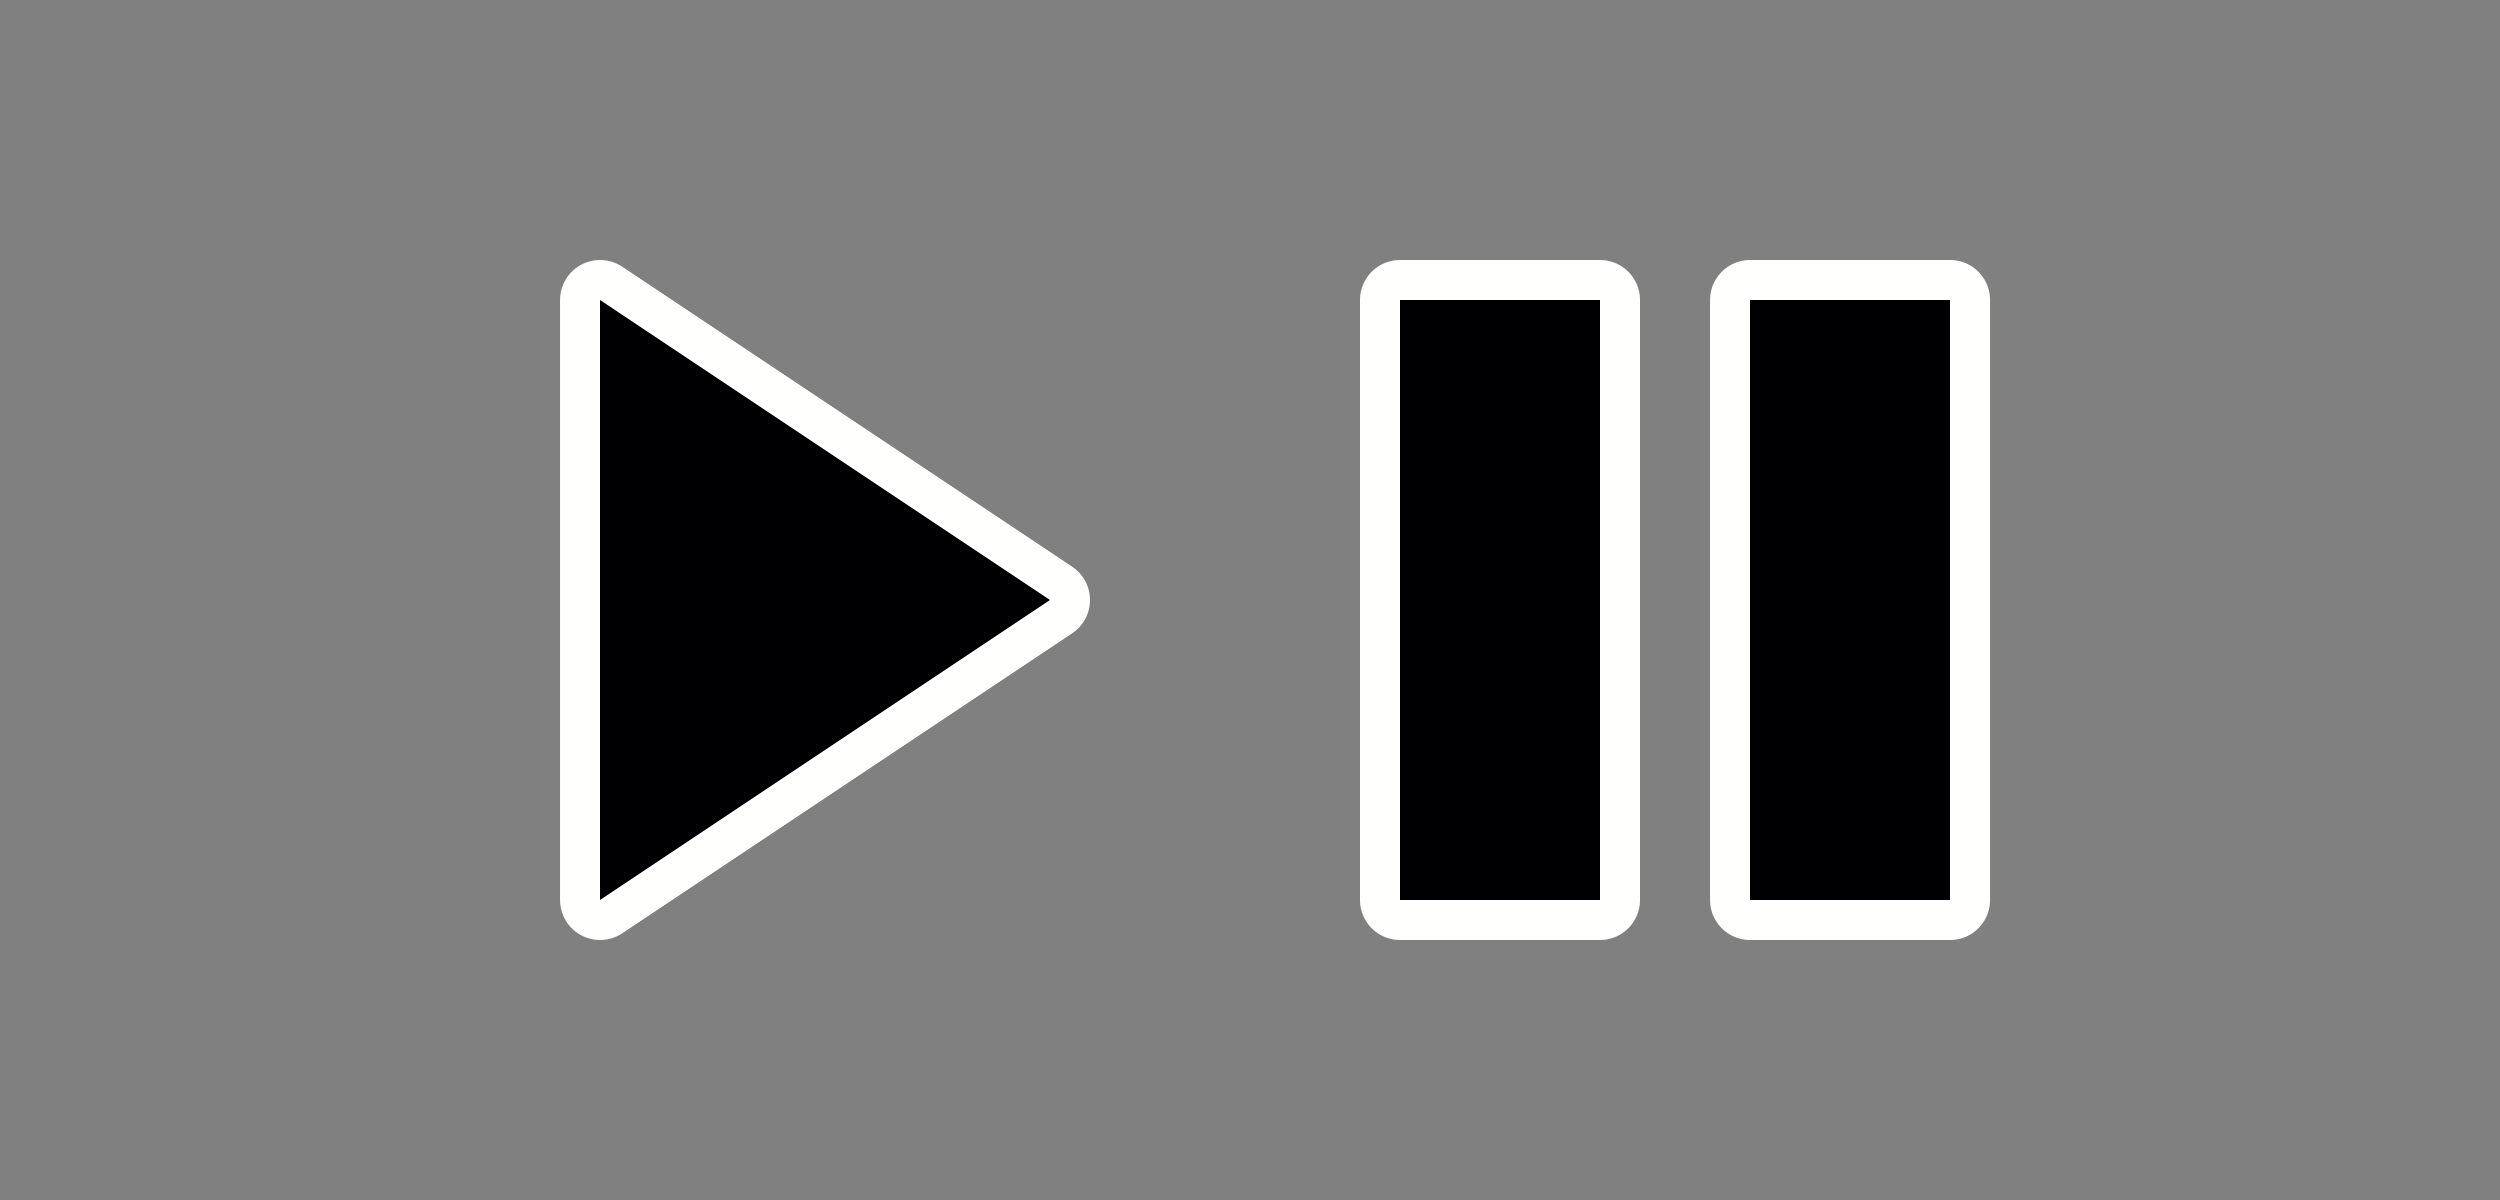 <svg width="50" height="24" version="1.1" xmlns="http://www.w3.org/2000/svg">
  <rect width="100%" height="100%" fill="#808080" stroke="none"/>
  <g transform="translate(0,2)" fill="none" stroke="#fffffd" stroke-linecap="round" stroke-linejoin="round" stroke-width="1.6">
    <path d="m28 4h4v12h-4v-12"/>
    <path d="m35.001 4v12h4v-12h-4"/>
    <path d="m12.001 4 8.999 6-8.999 6v-12"/>
  </g>
  <g transform="translate(1 1)" fill="#000002">
    <path d="m27 5h4v12h-4v-12"/>
    <path d="m34 5v12h4v-12h-4"/>
    <path d="m11 5 8.999 6-8.999 6v-12"/>
  </g>
</svg>
